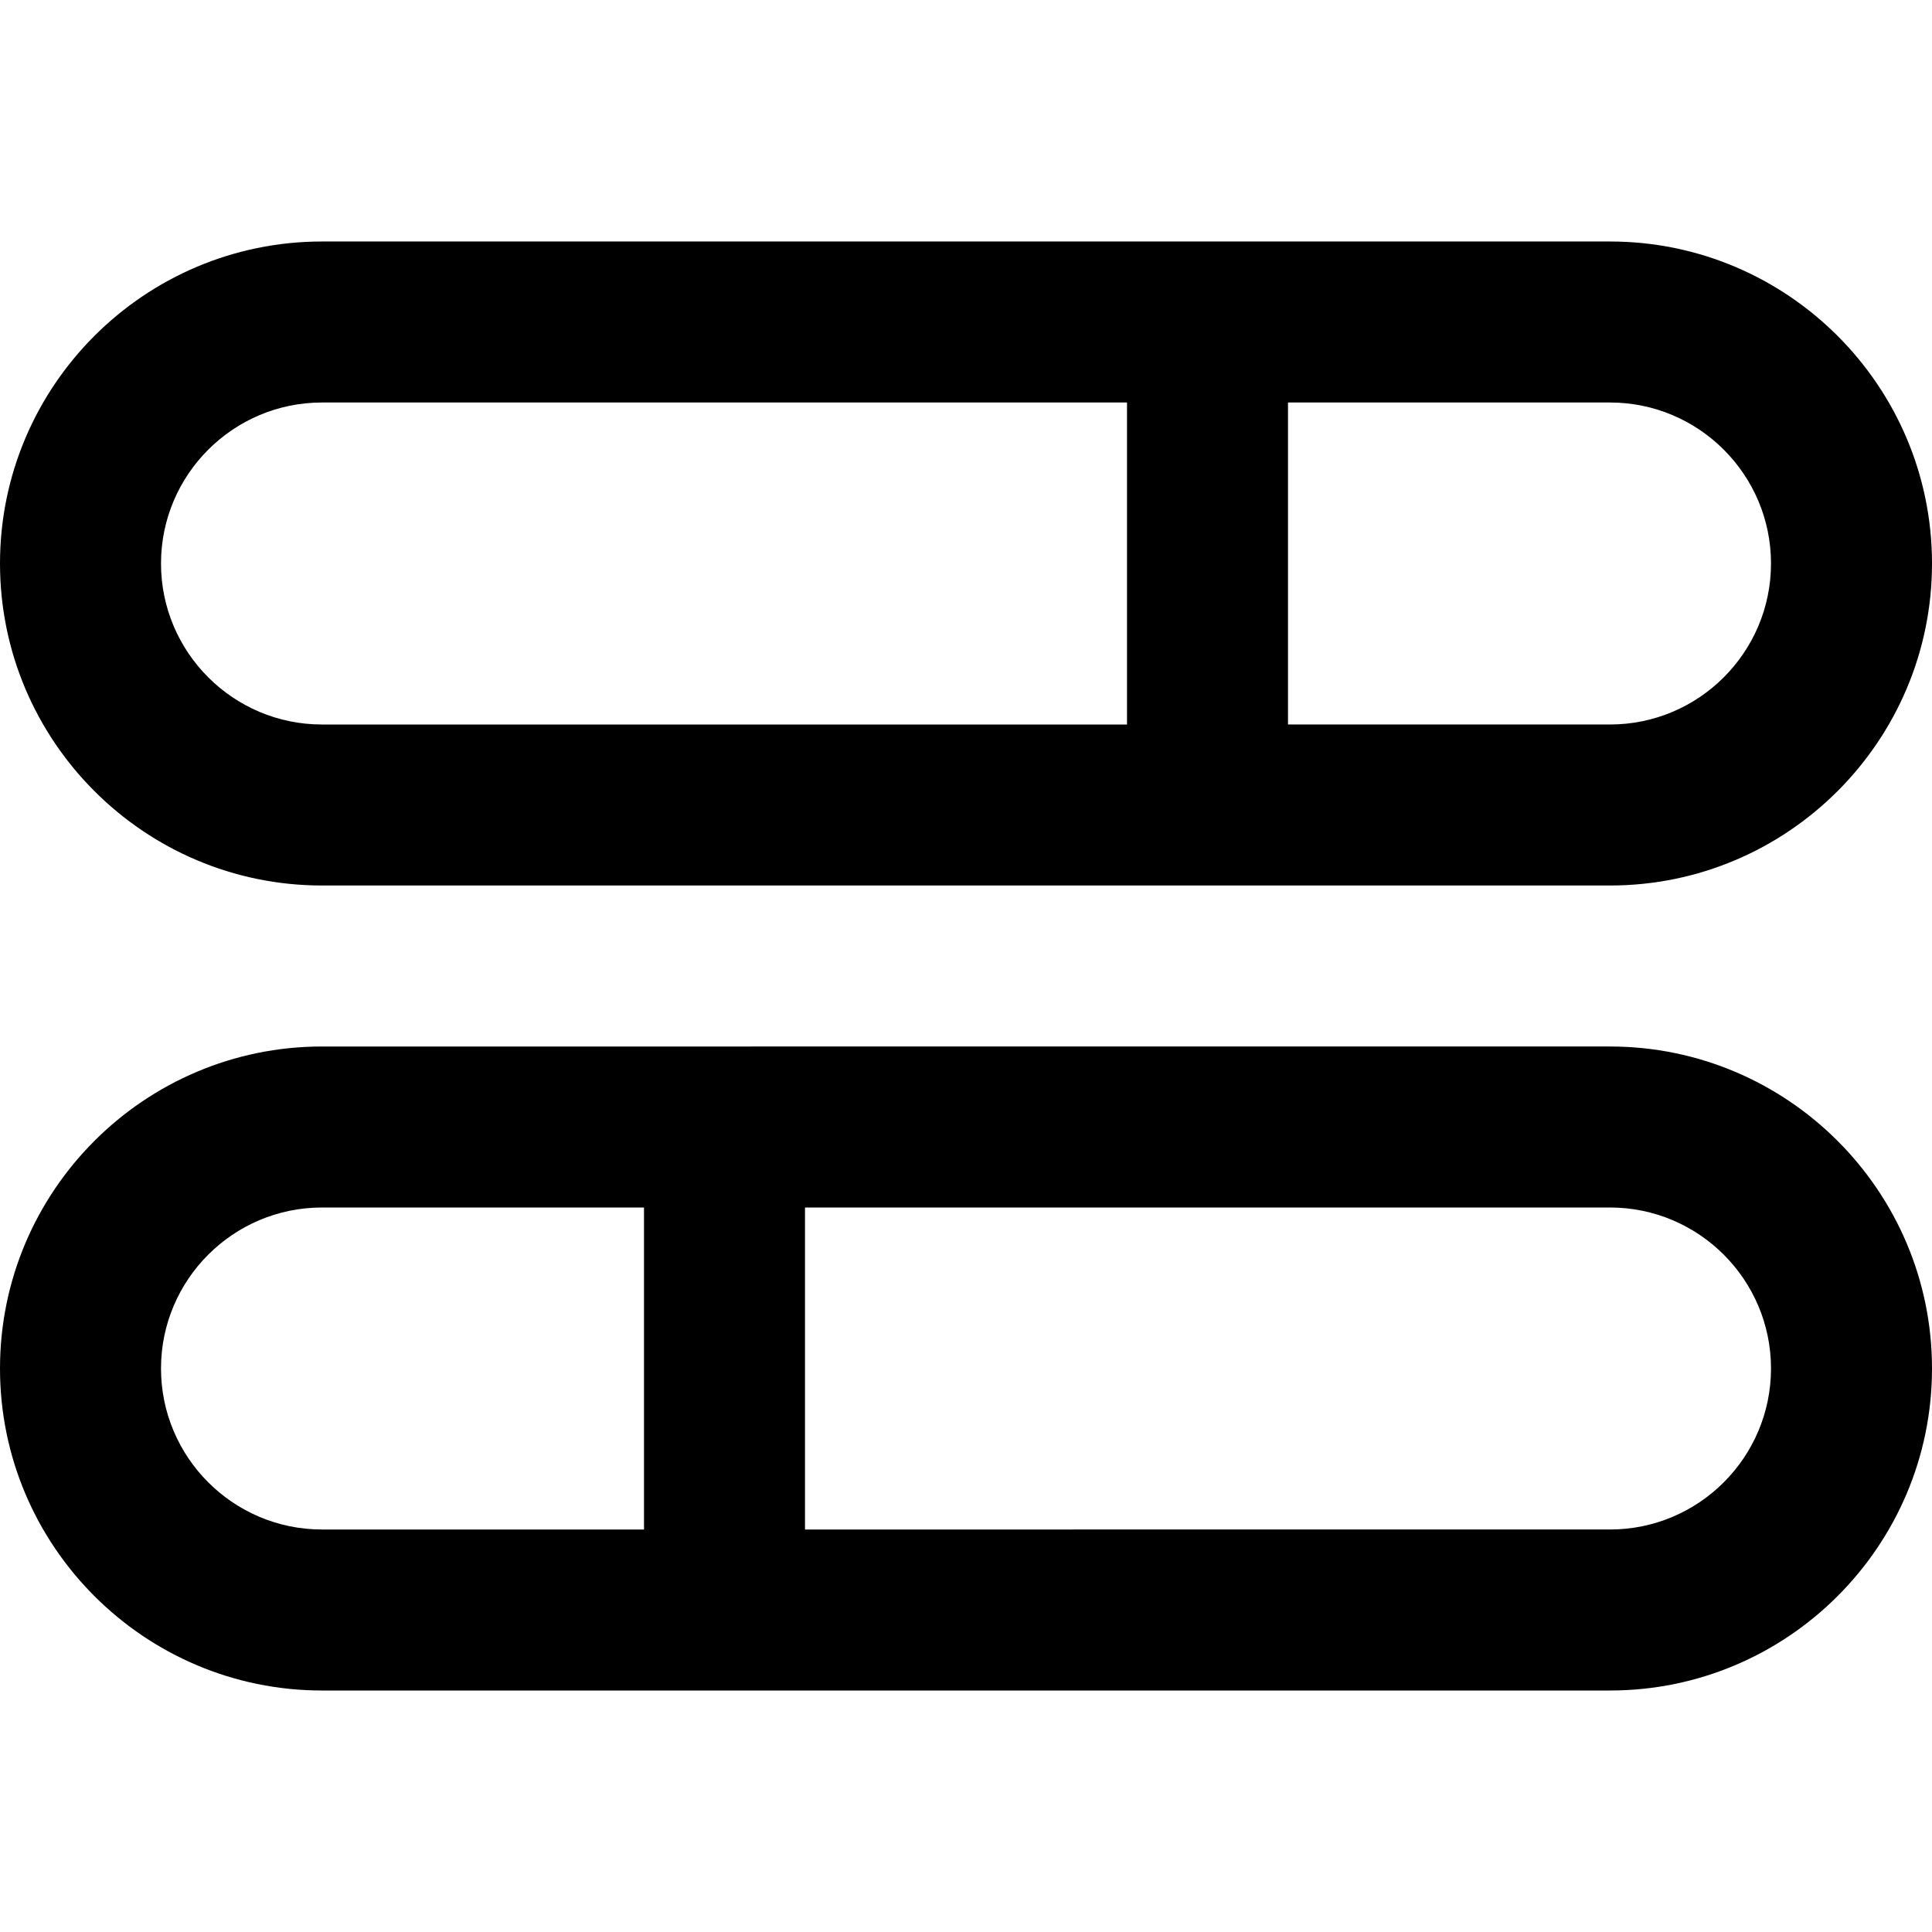 <svg xmlns="http://www.w3.org/2000/svg" width="512" height="512" data-name="Layer 1" viewBox="0 0 24 24"><path d="M4 11h16c2.206 0 4-1.794 4-4s-1.794-4-4-4H4C1.794 3 0 4.794 0 7s1.794 4 4 4Zm18-4c0 1.103-.897 2-2 2h-4V5h4c1.103 0 2 .897 2 2ZM4 5h10v4H4c-1.103 0-2-.897-2-2s.897-2 2-2Zm16 8H4c-2.206 0-4 1.794-4 4s1.794 4 4 4h16c2.206 0 4-1.794 4-4s-1.794-4-4-4ZM2 17c0-1.103.897-2 2-2h4v4H4c-1.103 0-2-.897-2-2Zm18 2H10v-4h10c1.103 0 2 .897 2 2s-.897 2-2 2Z"/></svg>